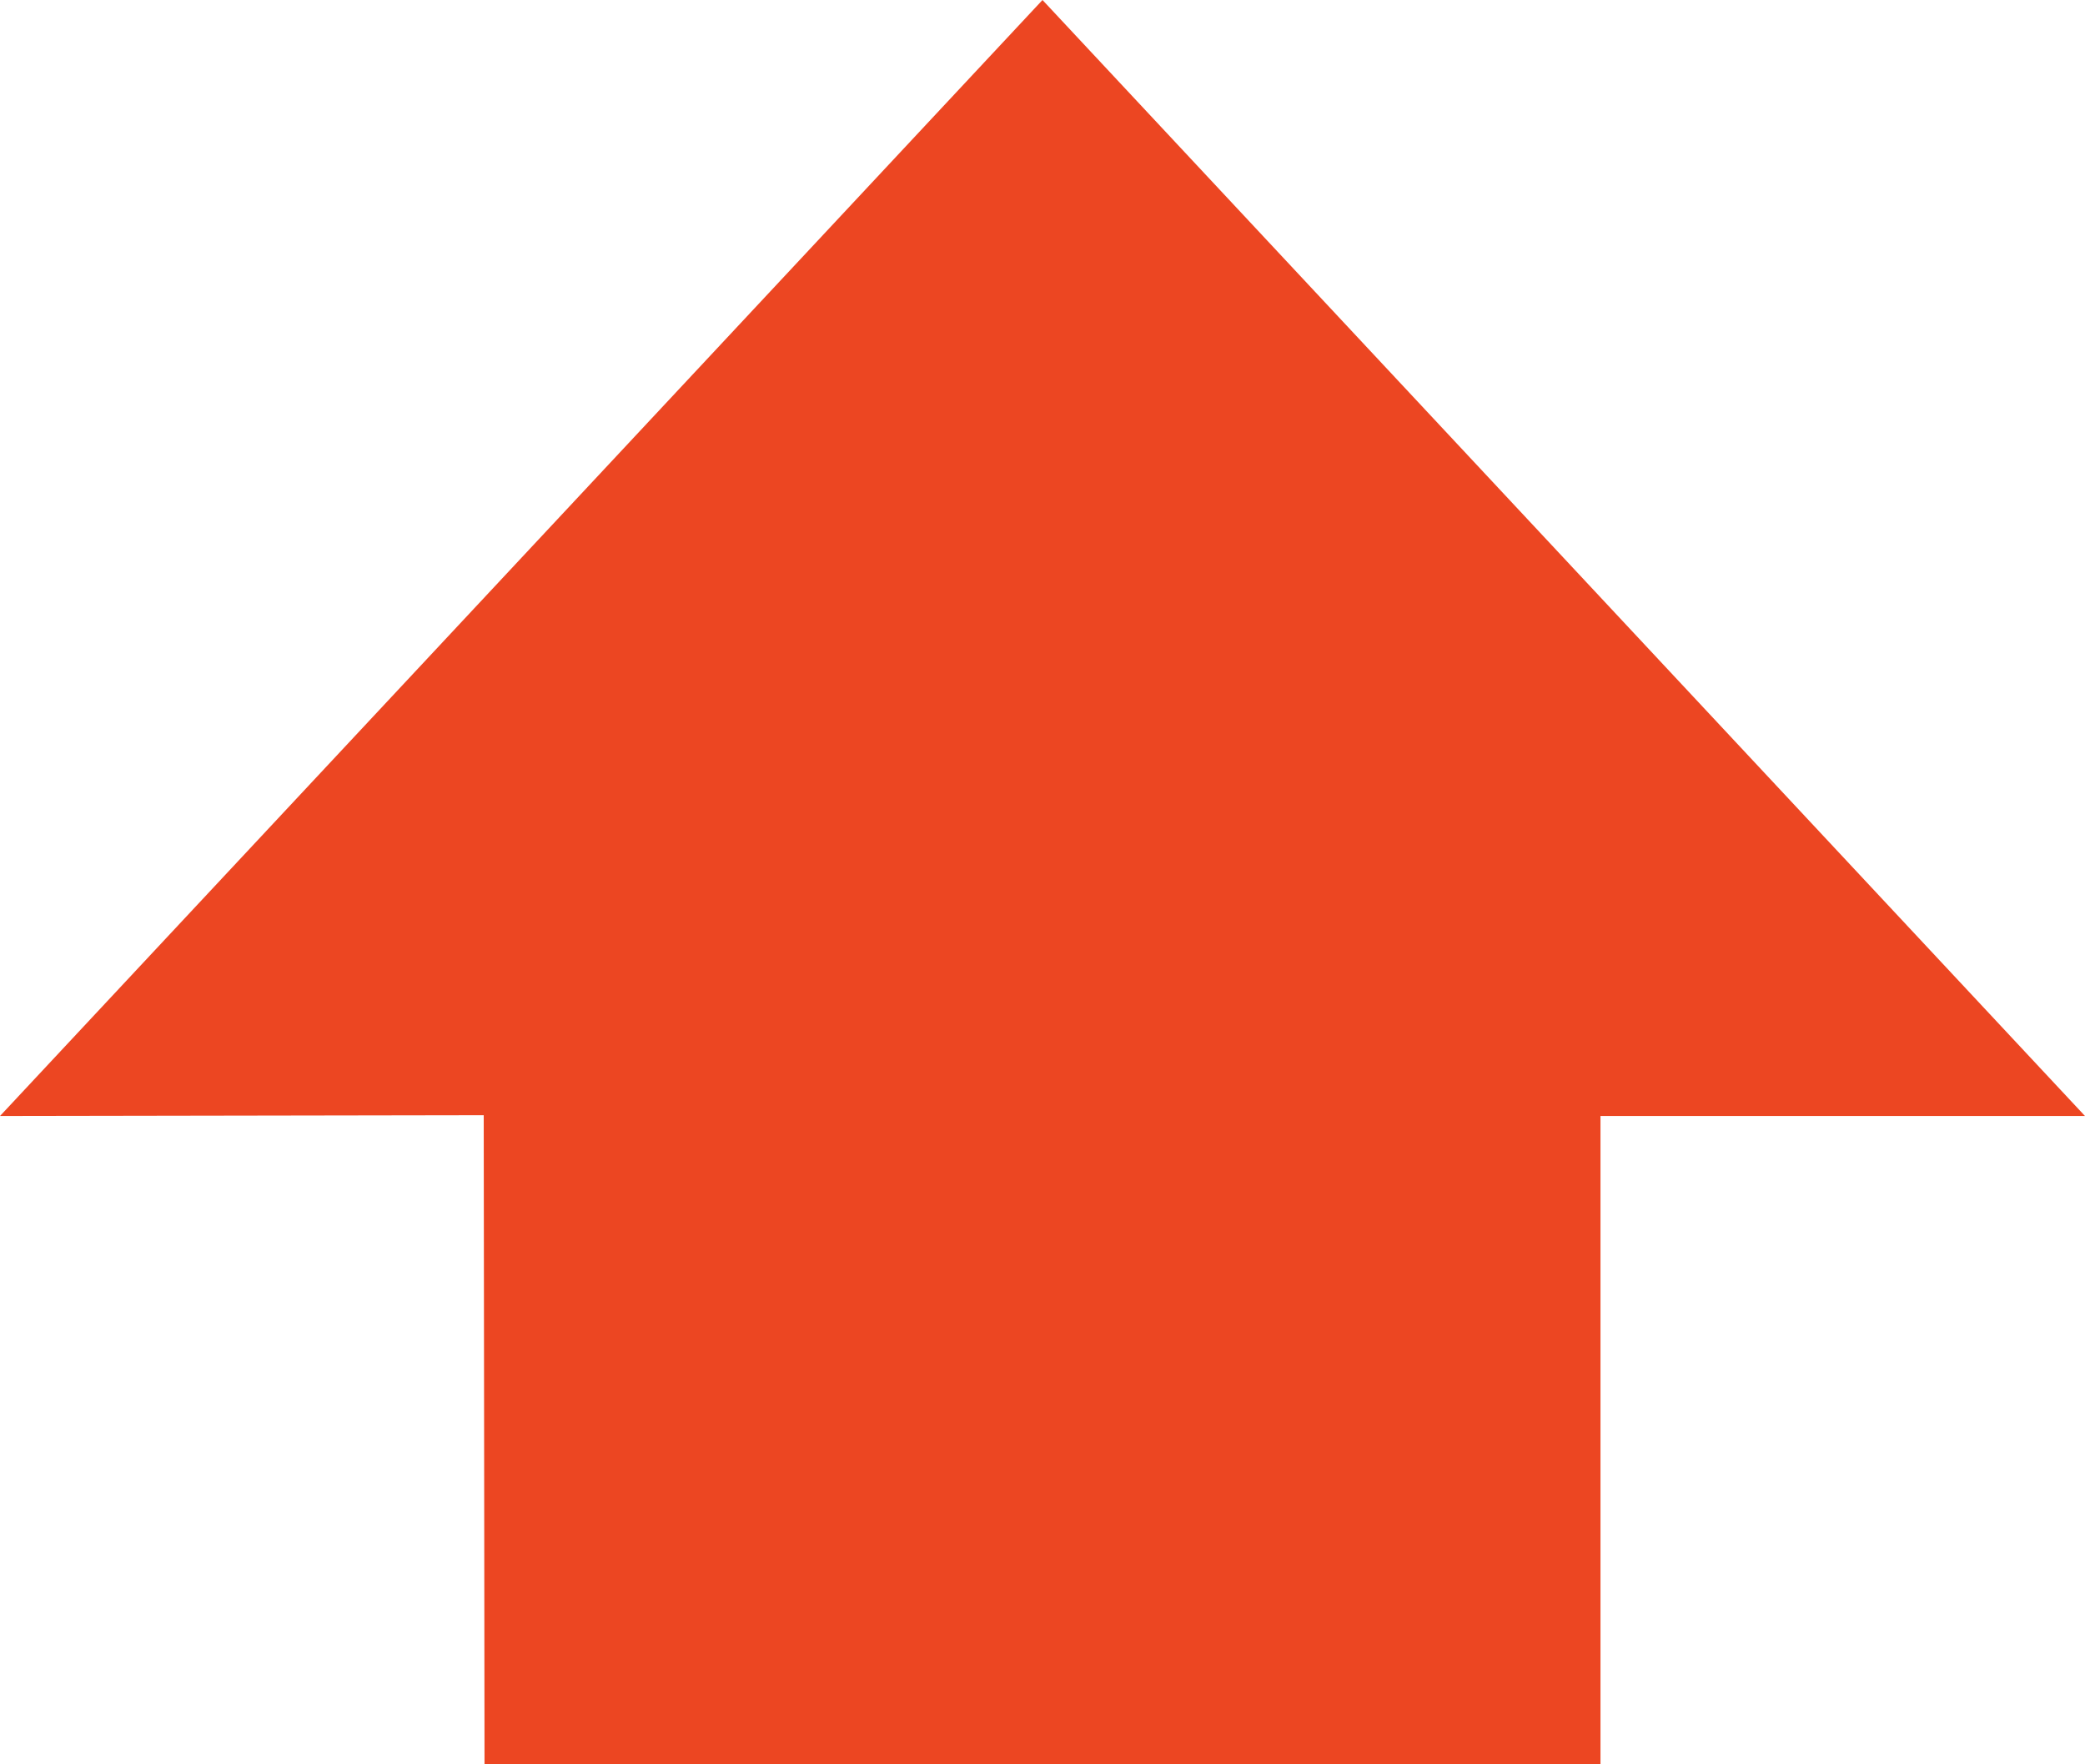 <?xml version="1.0" encoding="utf-8"?>
<!DOCTYPE svg PUBLIC "-//W3C//DTD SVG 1.1//EN" "http://www.w3.org/Graphics/SVG/1.1/DTD/svg11.dtd">
<svg version="1.1" id="Layer_1" xmlns="http://www.w3.org/2000/svg" xmlns:xlink="http://www.w3.org/1999/xlink" x="0px" y="0px"
	 width="13px" height="11px" viewBox="0 0 13 11" enable-background="new 0 0 13 11" xml:space="preserve">
<polyline fill="#EC4622" points="3.021,11 3.016,6.953 0,6.958 6.5,0 13,6.958 9.979,6.958 9.979,11 "/>
</svg>

